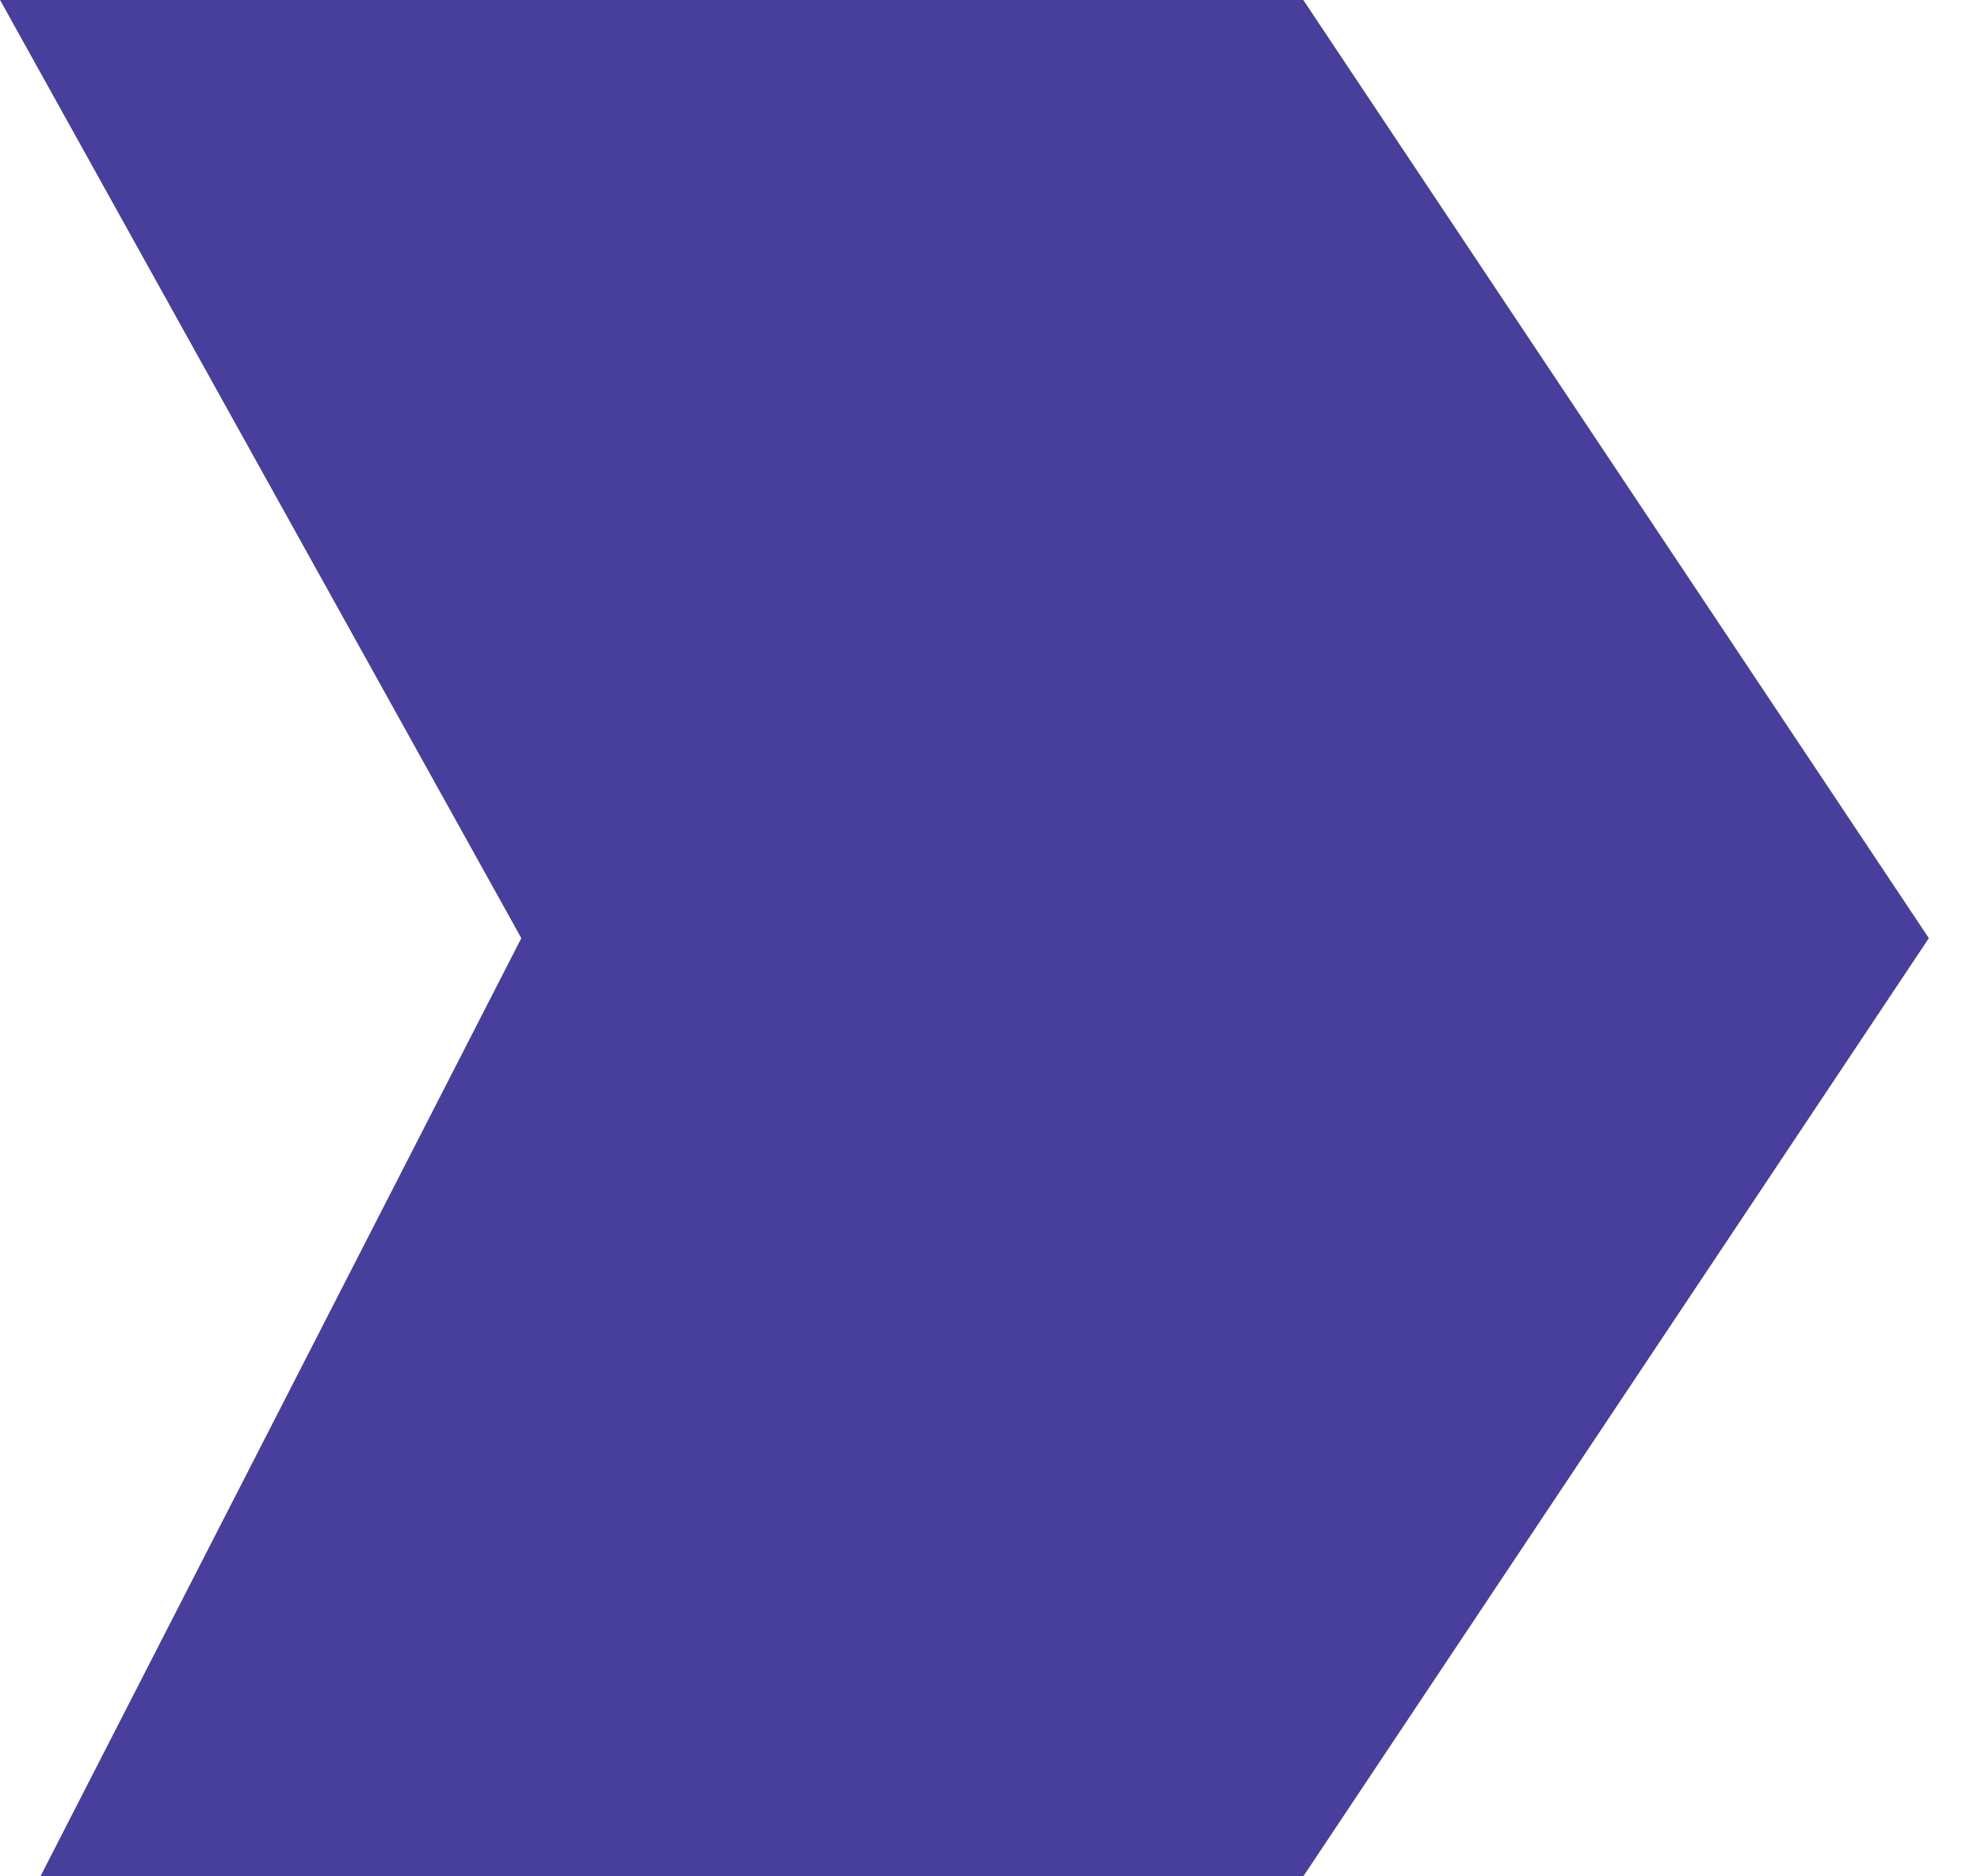 <svg width="19" height="18" viewBox="0 0 19 18" fill="none" xmlns="http://www.w3.org/2000/svg">
<path d="M5.874 8.514L6.133 8.981L5.89 9.456L2.024 17H11.965L17.298 9L11.965 1H1.7L5.874 8.514Z" fill="#473F9B" stroke="#473F9B" stroke-width="2"/>
</svg>

